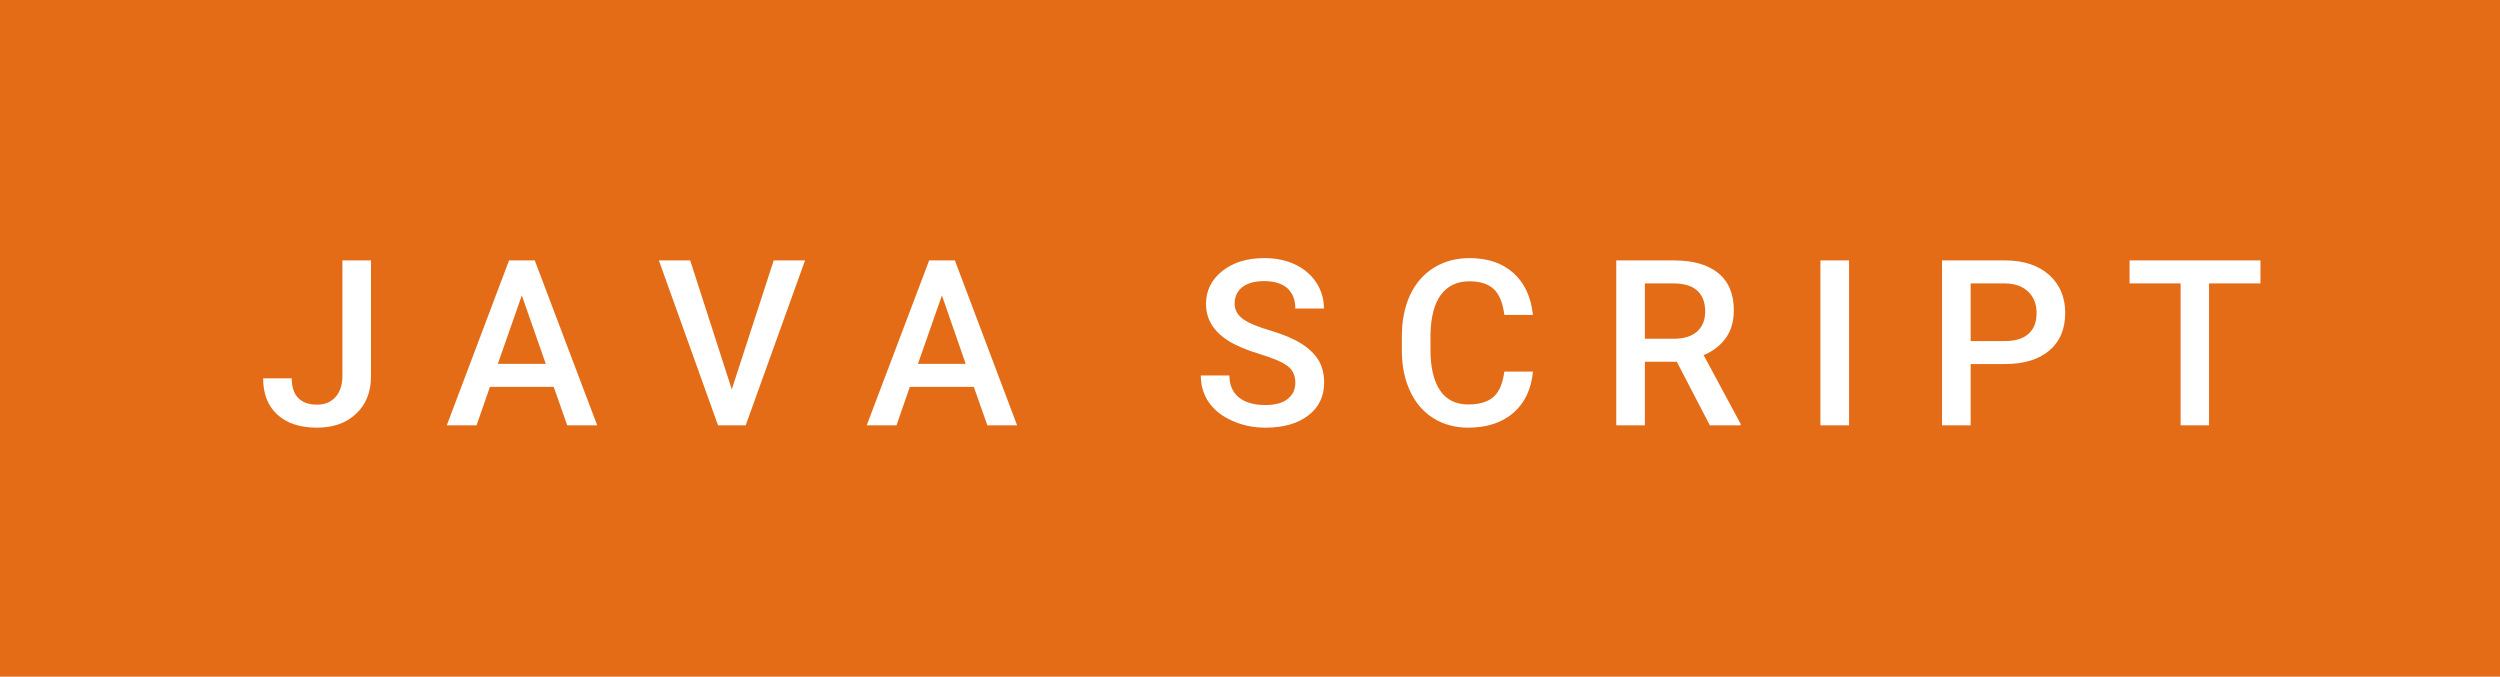 <svg xmlns="http://www.w3.org/2000/svg" width="129.31" height="35" viewBox="0 0 129.31 35"><rect class="svg__rect" x="0" y="0" width="129.31" height="35" fill="#E46C17"/><rect class="svg__rect" x="129.31" y="0" width="0" height="35" fill="#389AD5"/><path class="svg__text" d="M13.61 19.57L13.61 19.57L15.09 19.57Q15.09 20.25 15.43 20.59Q15.76 20.93 16.40 20.93L16.40 20.93Q17.00 20.93 17.35 20.54Q17.71 20.14 17.71 19.45L17.71 19.45L17.71 13.47L19.19 13.47L19.19 19.45Q19.19 20.68 18.42 21.40Q17.66 22.12 16.40 22.12L16.40 22.12Q15.07 22.12 14.34 21.44Q13.61 20.77 13.61 19.57ZM24.65 22L23.11 22L26.33 13.47L27.66 13.47L30.89 22L29.34 22L28.64 20.01L25.34 20.01L24.65 22ZM26.99 15.28L25.75 18.82L28.23 18.82L26.99 15.28ZM37.14 22L34.08 13.47L35.70 13.47L37.85 20.14L40.02 13.47L41.64 13.47L38.57 22L37.14 22ZM46.37 22L44.83 22L48.06 13.47L49.39 13.47L52.61 22L51.07 22L50.37 20.01L47.06 20.01L46.37 22ZM48.72 15.28L47.48 18.82L49.95 18.82L48.72 15.28ZM62.11 19.42L62.11 19.42L63.59 19.42Q63.59 20.15 64.07 20.55Q64.56 20.95 65.45 20.95L65.45 20.95Q66.22 20.95 66.61 20.63Q67.00 20.32 67.00 19.80L67.00 19.80Q67.00 19.24 66.61 18.94Q66.21 18.63 65.18 18.32Q64.15 18.01 63.54 17.63L63.54 17.63Q62.38 16.90 62.38 15.72L62.38 15.72Q62.38 14.69 63.22 14.02Q64.06 13.35 65.40 13.35L65.40 13.35Q66.29 13.35 66.99 13.68Q67.68 14.01 68.08 14.61Q68.48 15.22 68.48 15.96L68.48 15.96L67.00 15.96Q67.00 15.29 66.59 14.91Q66.17 14.54 65.39 14.54L65.39 14.54Q64.66 14.54 64.26 14.85Q63.86 15.16 63.86 15.71L63.86 15.71Q63.86 16.18 64.29 16.50Q64.72 16.81 65.72 17.10Q66.72 17.40 67.32 17.78Q67.92 18.16 68.21 18.65Q68.49 19.13 68.49 19.79L68.49 19.79Q68.49 20.86 67.67 21.49Q66.85 22.12 65.45 22.12L65.45 22.12Q64.53 22.12 63.75 21.77Q62.97 21.43 62.54 20.83Q62.11 20.22 62.11 19.42ZM72.51 18.19L72.51 18.19L72.51 17.39Q72.51 16.19 72.93 15.27Q73.36 14.35 74.16 13.85Q74.96 13.35 76.01 13.35L76.01 13.35Q77.42 13.35 78.28 14.12Q79.14 14.89 79.29 16.29L79.29 16.29L77.81 16.29Q77.70 15.37 77.27 14.96Q76.84 14.55 76.01 14.55L76.01 14.55Q75.04 14.55 74.52 15.26Q74.01 15.96 73.99 17.33L73.99 17.33L73.99 18.09Q73.99 19.47 74.49 20.20Q74.98 20.92 75.94 20.92L75.94 20.92Q76.81 20.92 77.25 20.53Q77.69 20.14 77.81 19.22L77.81 19.22L79.29 19.22Q79.16 20.59 78.28 21.35Q77.40 22.12 75.94 22.12L75.94 22.12Q74.92 22.12 74.14 21.63Q73.37 21.15 72.95 20.26Q72.52 19.37 72.51 18.19ZM85.08 22L83.60 22L83.60 13.47L86.60 13.47Q88.07 13.47 88.88 14.13Q89.68 14.79 89.68 16.05L89.68 16.05Q89.68 16.90 89.27 17.48Q88.85 18.06 88.12 18.37L88.12 18.37L90.03 21.92L90.03 22L88.44 22L86.73 18.71L85.08 18.71L85.08 22ZM85.08 14.66L85.08 17.52L86.60 17.52Q87.35 17.52 87.78 17.15Q88.20 16.77 88.20 16.11L88.20 16.11Q88.20 15.43 87.81 15.05Q87.42 14.68 86.64 14.66L86.64 14.66L85.08 14.66ZM95.64 22L94.16 22L94.16 13.47L95.64 13.47L95.64 22ZM101.93 22L100.45 22L100.45 13.47L103.71 13.47Q105.14 13.47 105.98 14.21Q106.82 14.96 106.82 16.18L106.82 16.18Q106.82 17.44 106.00 18.13Q105.18 18.83 103.70 18.83L103.70 18.83L101.93 18.83L101.93 22ZM101.93 14.66L101.93 17.64L103.71 17.64Q104.50 17.64 104.92 17.27Q105.34 16.90 105.34 16.19L105.34 16.19Q105.34 15.50 104.91 15.09Q104.49 14.68 103.75 14.66L103.75 14.66L101.93 14.66ZM112.79 14.66L110.15 14.66L110.15 13.47L116.92 13.47L116.92 14.66L114.26 14.66L114.26 22L112.79 22L112.79 14.66Z" fill="#FFFFFF"/><path class="svg__text" d="" fill="#FFFFFF" x="142.31"/></svg>